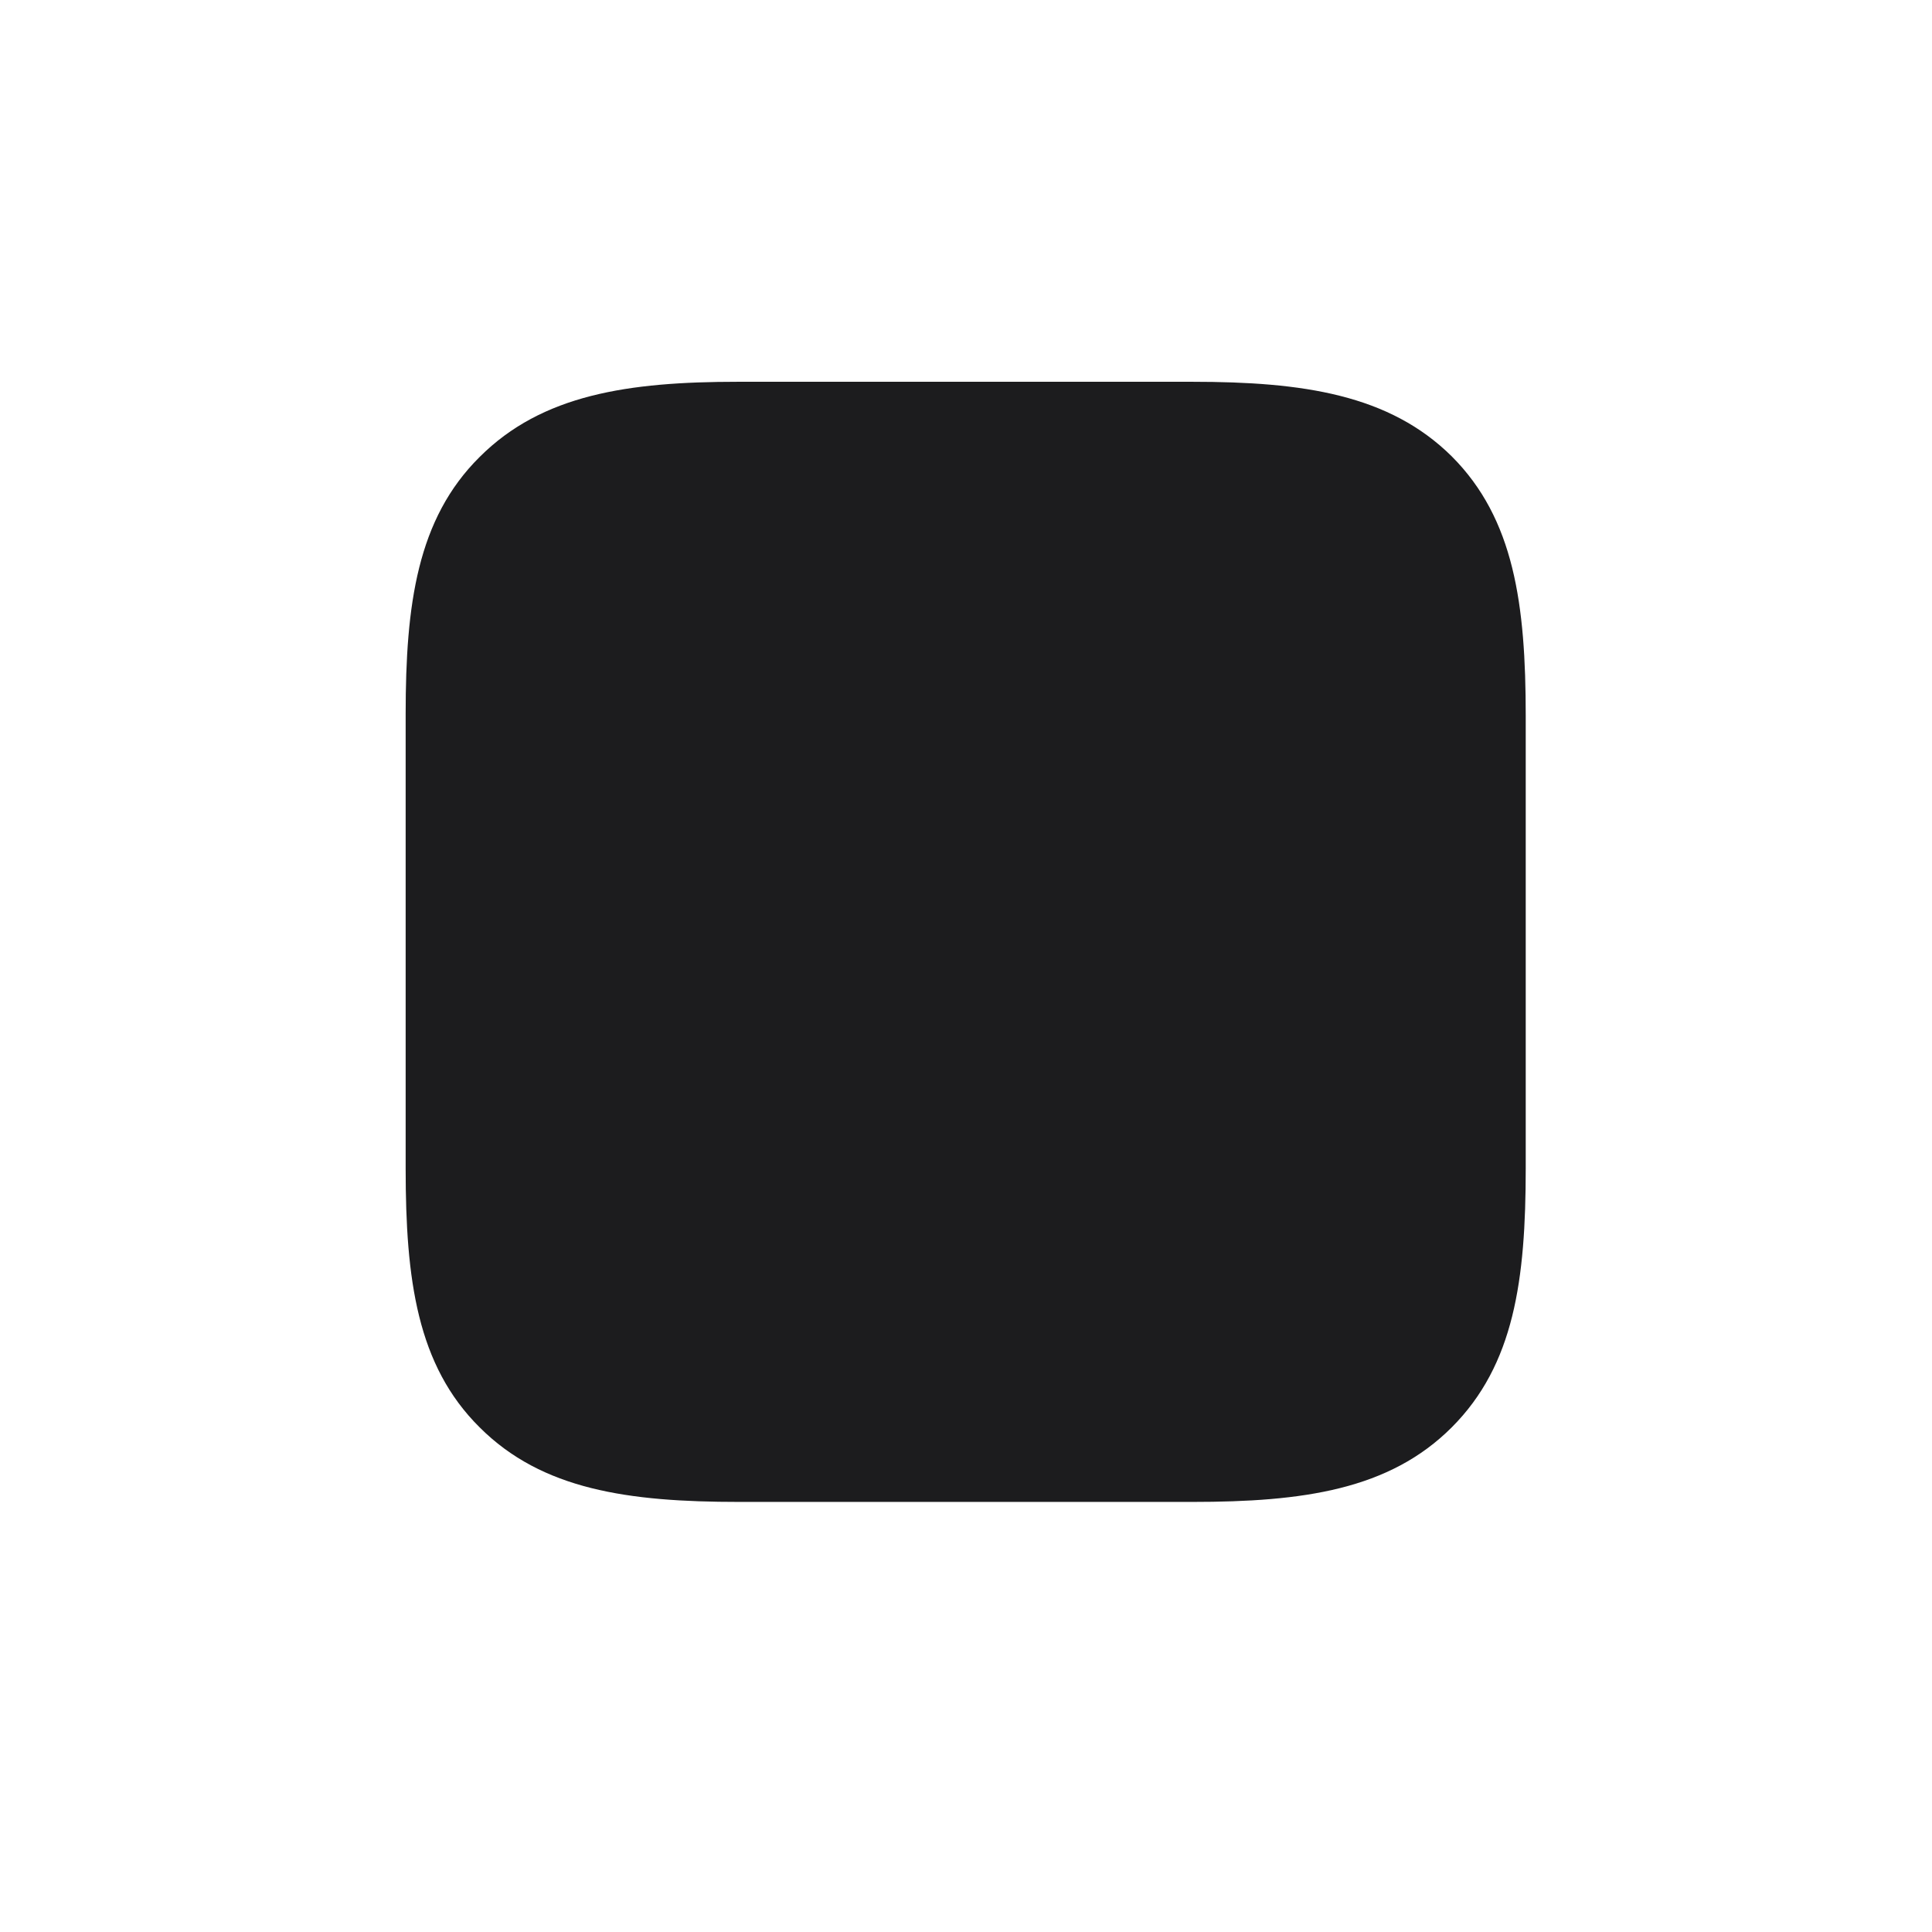 <svg width="28" height="28" viewBox="0 0 28 28" fill="none" xmlns="http://www.w3.org/2000/svg">
<path d="M21.04 6.614C20.135 5.718 18.887 5.533 17.278 5.533H10.695C9.104 5.533 7.856 5.718 6.951 6.623C6.046 7.52 5.879 8.759 5.879 10.35V16.933C5.879 18.55 6.046 19.789 6.951 20.686C7.856 21.591 9.104 21.767 10.713 21.767H17.278C18.887 21.767 20.135 21.591 21.04 20.686C21.945 19.78 22.112 18.55 22.112 16.933V10.376C22.112 8.759 21.945 7.52 21.04 6.614Z" fill="#1C1C1E"/>
</svg>
